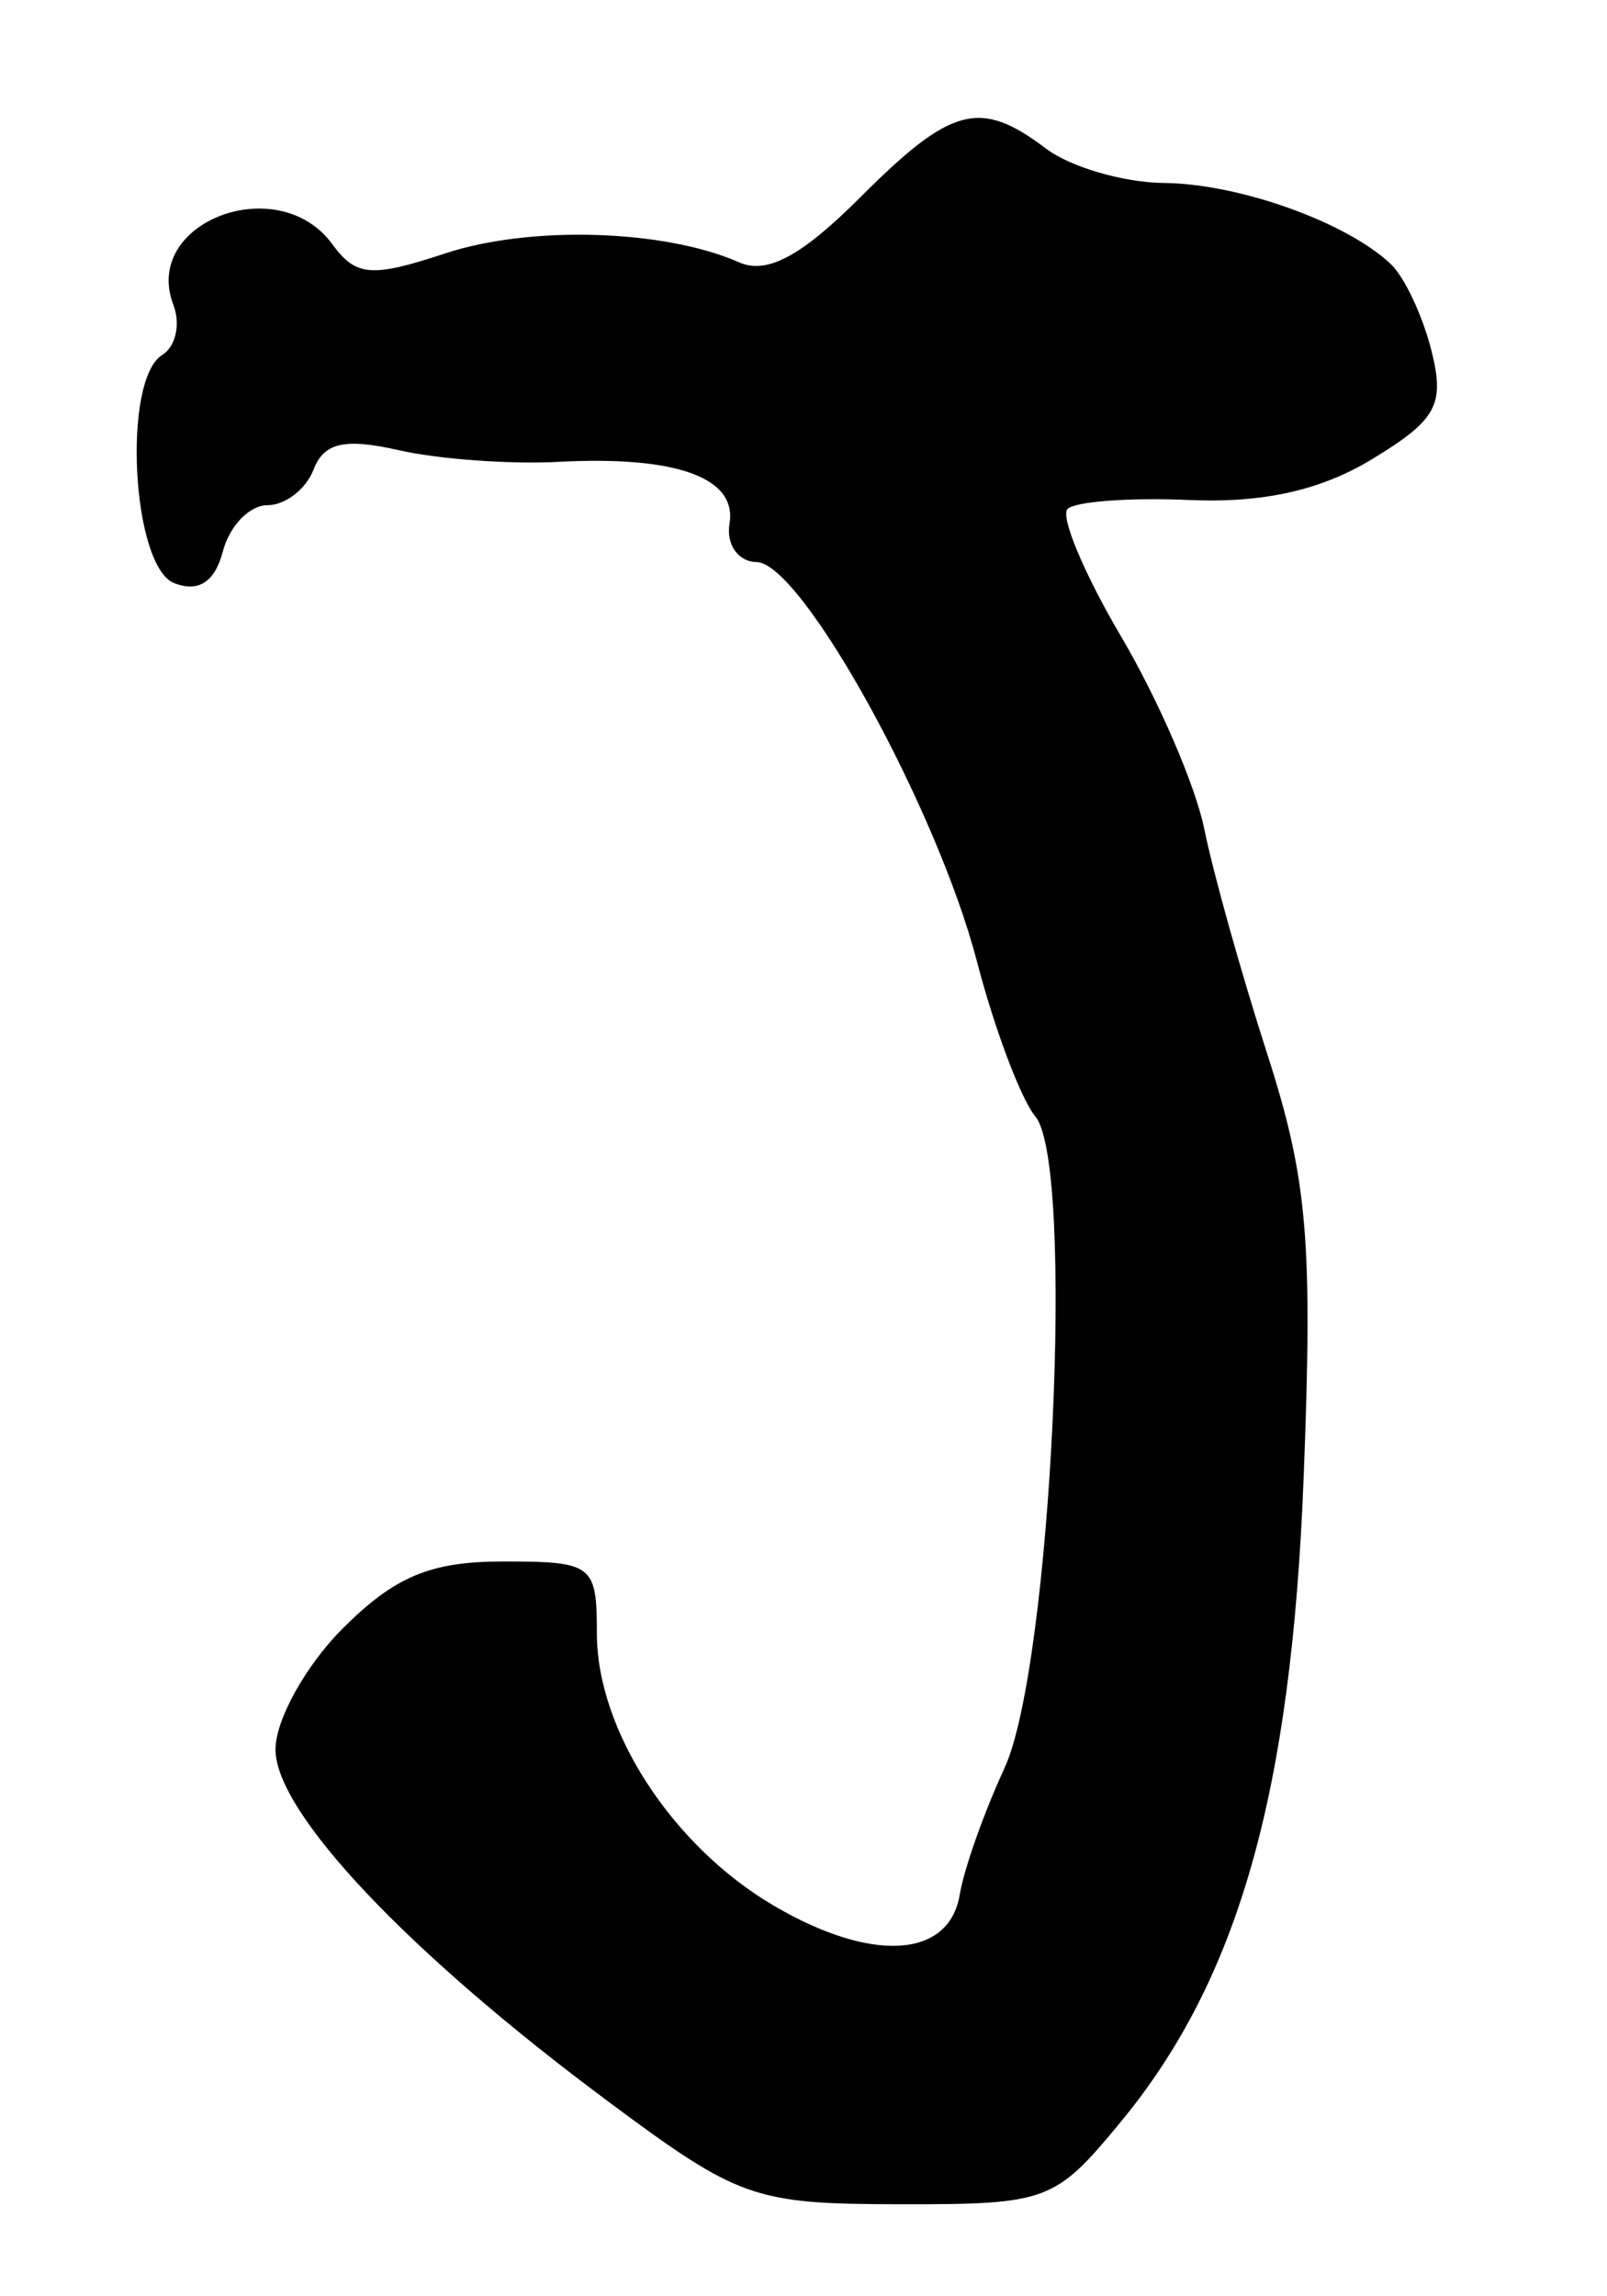 <?xml version="1.0" encoding="UTF-8" standalone="no"?>
<!-- Created with Inkscape (http://www.inkscape.org/) -->

<svg
   version="1.1"
   id="svg1"
   width="93.333"
   height="133.333"
   viewBox="0 0 93.333 133.333"
   xmlns="http://www.w3.org/2000/svg"
   xmlns:svg="http://www.w3.org/2000/svg">
  <defs
     id="defs1" />
  <g
     id="g1">
    <path
       style="fill:#000000"
       d="M 35.333,122.029 C 23.703,113.39 16,105.243 16,101.582 c 0,-1.716 1.754,-4.874 3.897,-7.018 3.033,-3.033 5.103,-3.897 9.333,-3.897 5.202,0 5.436,0.18 5.436,4.176 0,5.602 4.353,12.315 10.234,15.785 5.704,3.365 10.231,3.103 10.843,-0.628 0.241,-1.467 1.409,-4.767 2.596,-7.333 2.735,-5.913 4.115,-35.042 1.793,-37.84 C 59.292,63.813 57.763,59.757 56.736,55.813 54.419,46.921 46.557,32.677 43.943,32.637 c -1.069,-0.016 -1.777,-1.021 -1.574,-2.232 0.448,-2.674 -3.089,-3.95 -9.94,-3.587 -2.802,0.149 -6.969,-0.155 -9.259,-0.676 -3.149,-0.716 -4.358,-0.442 -4.958,1.123 -0.437,1.138 -1.643,2.069 -2.68,2.069 -1.037,0 -2.201,1.202 -2.585,2.672 -0.466,1.783 -1.406,2.401 -2.822,1.857 C 7.654,32.915 7.081,22.059 9.424,20.61 10.208,20.126 10.497,18.815 10.068,17.696 8.226,12.897 16.152,9.874 19.298,14.177 c 1.375,1.88 2.27,1.953 6.566,0.535 4.939,-1.63 12.727,-1.392 17.065,0.521 1.62,0.714 3.621,-0.36 7.044,-3.784 5.282,-5.282 6.946,-5.718 10.772,-2.824 1.423,1.077 4.51,1.977 6.859,2 4.365,0.043 10.589,2.268 13.171,4.707 0.793,0.749 1.855,3.008 2.36,5.019 0.791,3.151 0.315,4.024 -3.438,6.306 -2.98,1.812 -6.337,2.563 -10.628,2.376 -3.45,-0.15 -6.629,0.084 -7.065,0.519 -0.436,0.436 0.968,3.778 3.12,7.428 2.152,3.649 4.321,8.672 4.821,11.162 0.5,2.489 2.144,8.363 3.654,13.052 2.347,7.286 2.654,10.872 2.113,24.667 -0.716,18.241 -3.787,29.056 -10.597,37.319 -3.847,4.667 -4.263,4.822 -12.878,4.809 -8.444,-0.013 -9.315,-0.32 -16.903,-5.957 z"
       id="path1" />
  </g>
</svg>
